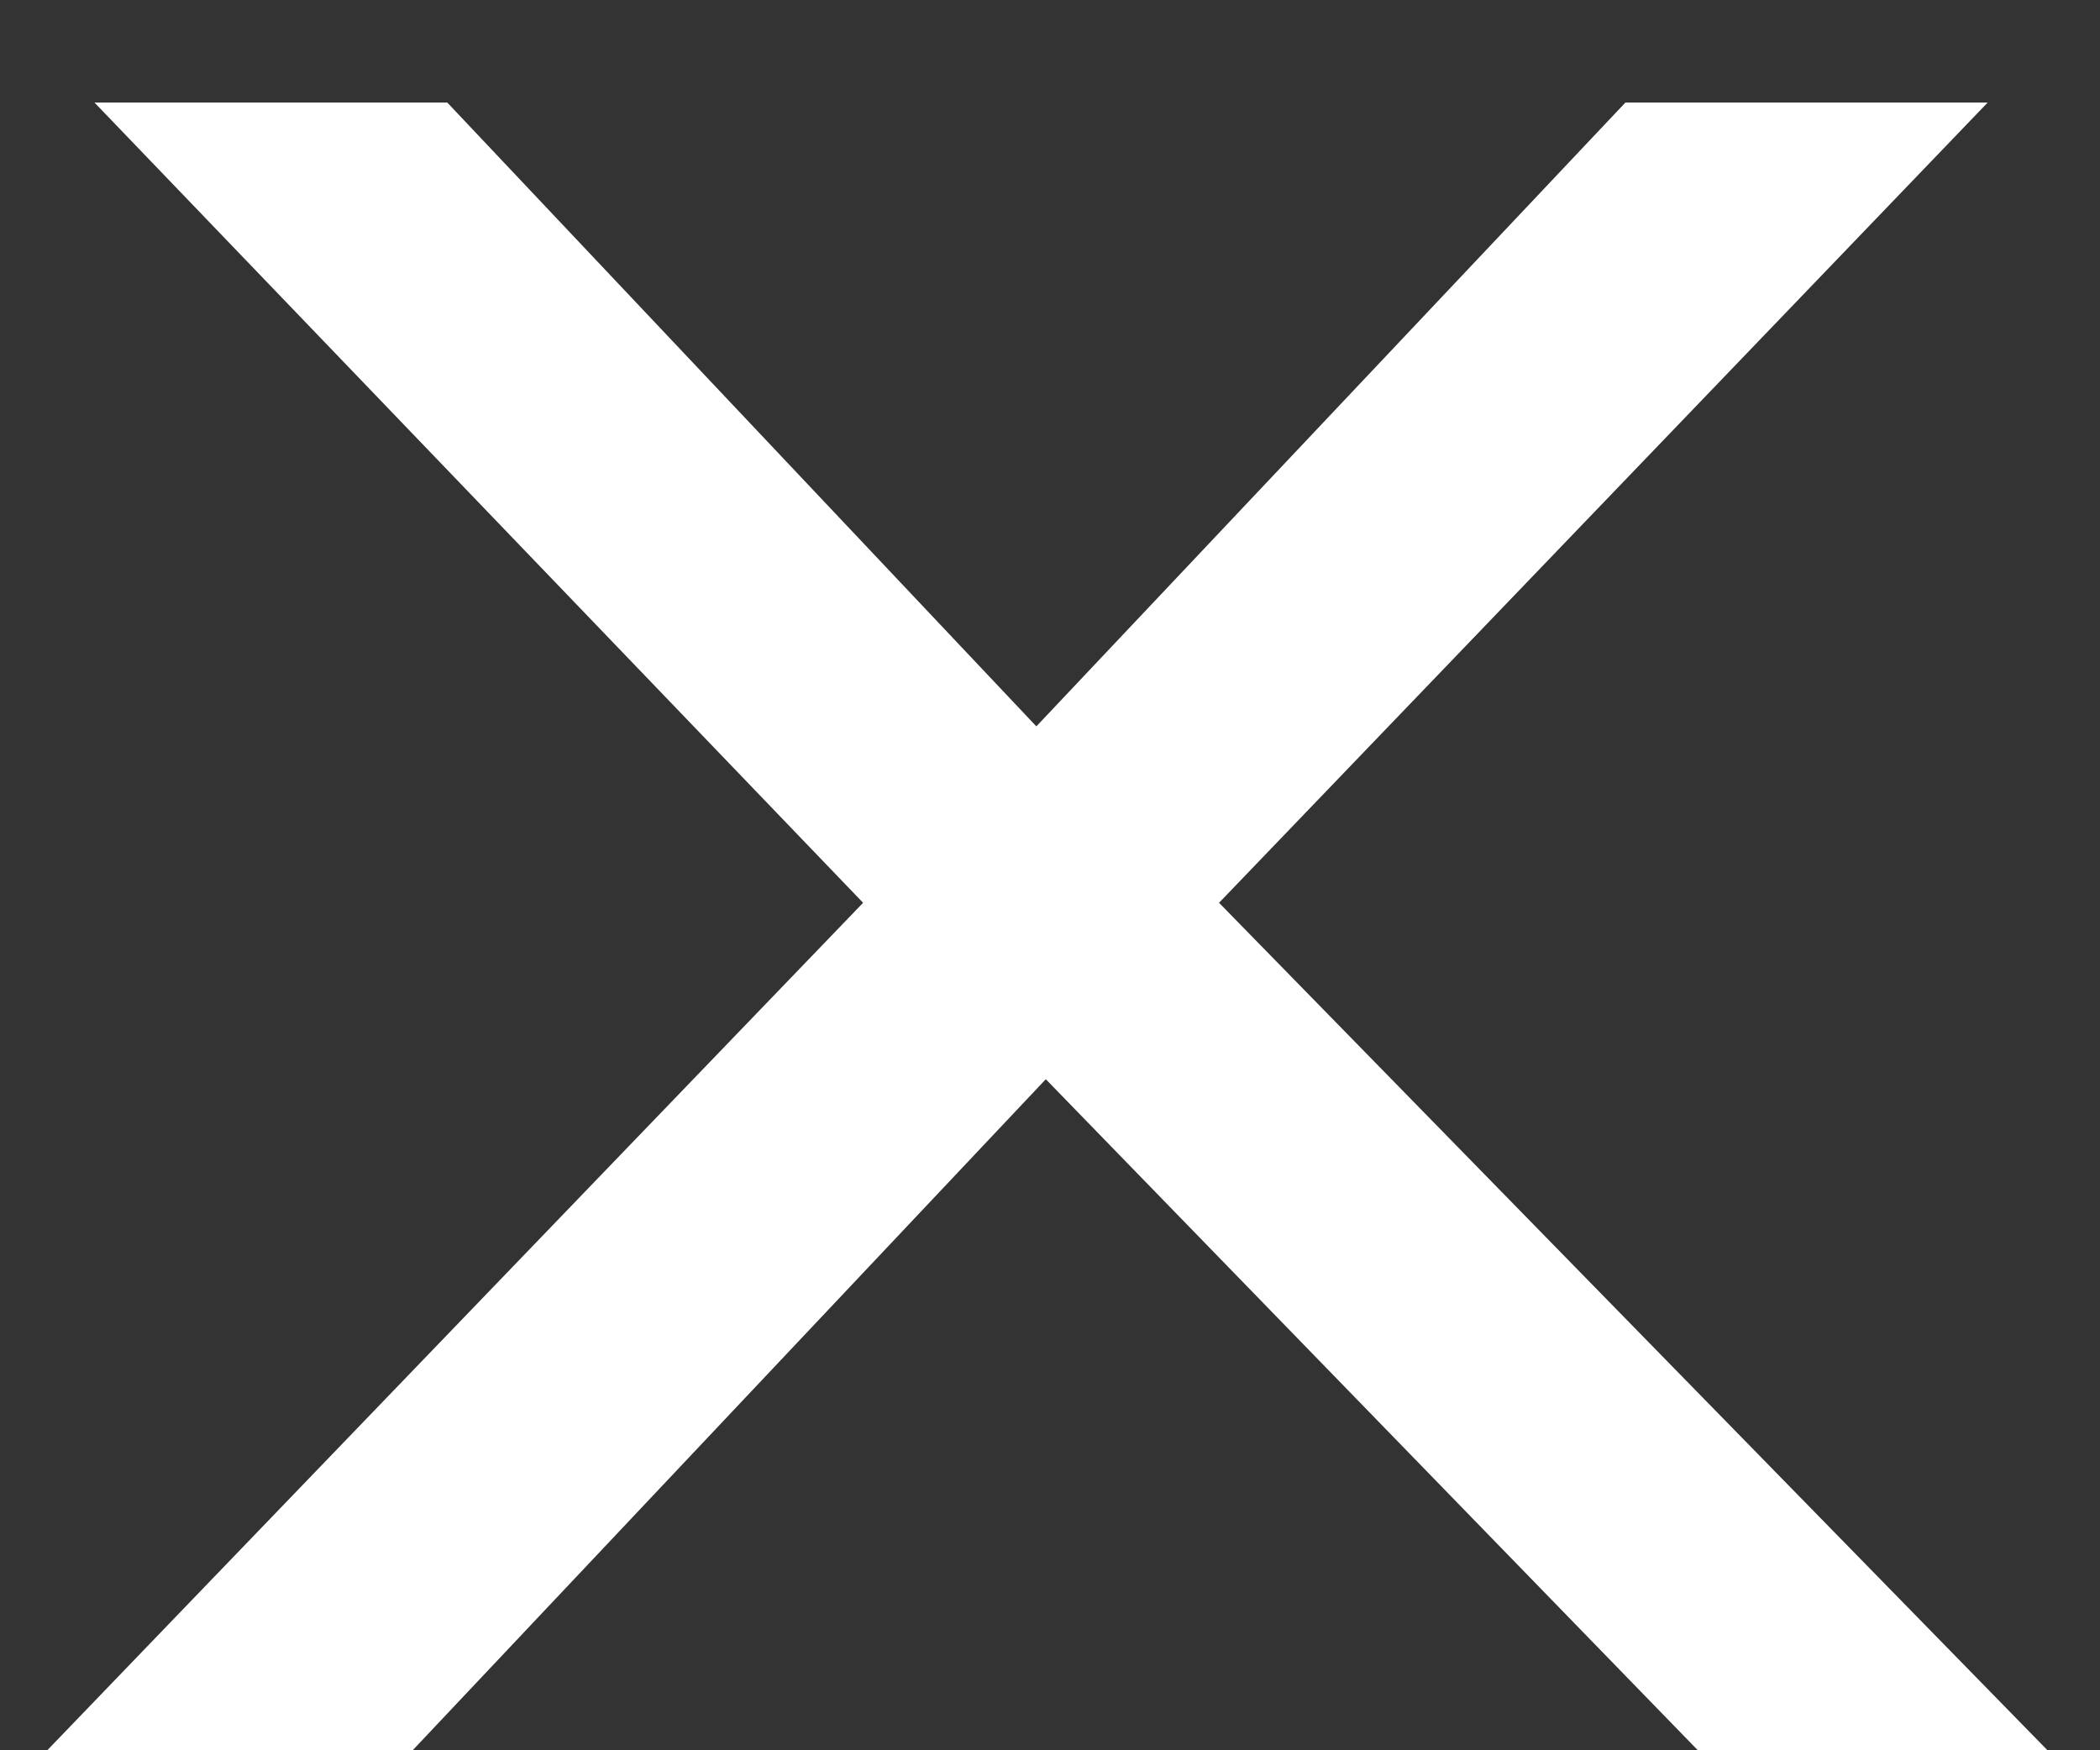 <svg width="12" height="10" viewBox="0 0 12 10" fill="none" xmlns="http://www.w3.org/2000/svg">
<rect x="0" y="0" width="12" height="10" fill="#333333" stroke="none"/>
<path d="M11.7 10H9.702L5.976 6.166L2.358 10H0.27L4.932 5.158L0.54 0.586H2.556L5.922 4.15L9.288 0.586H11.358L6.966 5.158L11.7 10Z" fill="white"/>
</svg>

